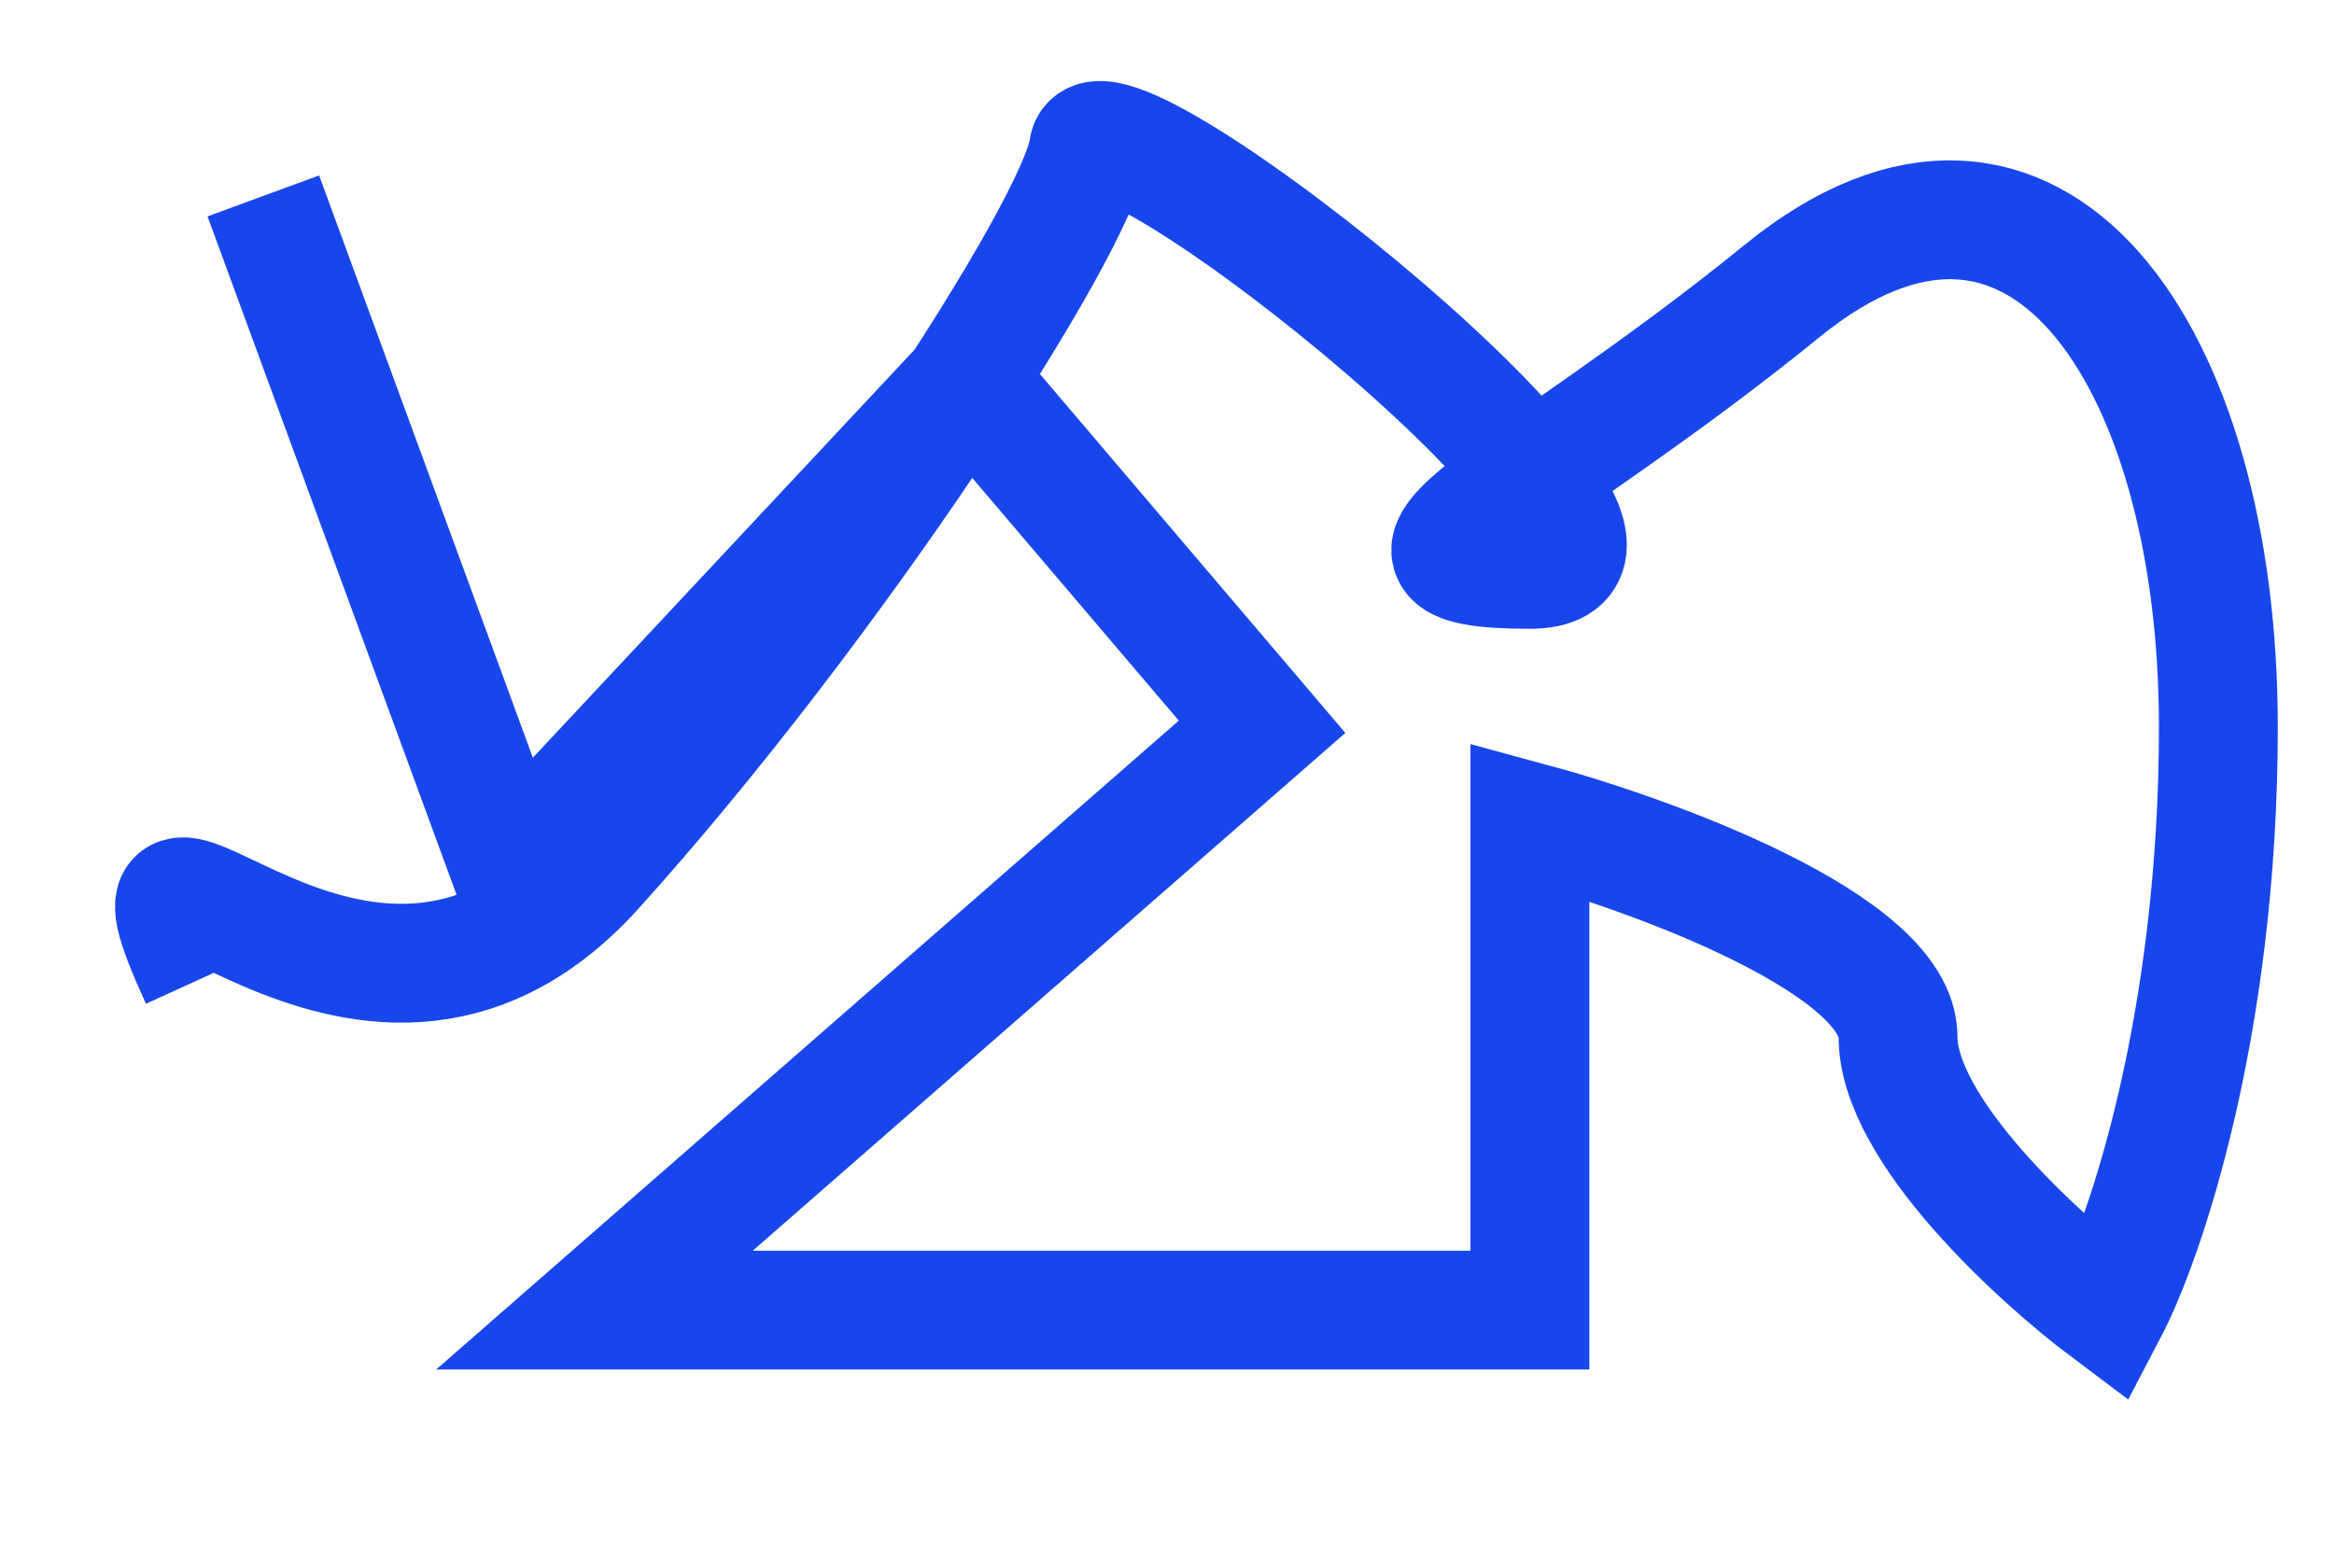 <svg xmlns="http://www.w3.org/2000/svg" width="1512" height="1016" viewBox="0 0 1512 1016" fill="none">
    <g>
      <path d="M170.589 126.953L330.589 562.953L626.589 246.453L817.589 470.953L385.089 848.953H991.089V532.453C1070.59 553.953 1229.59 611.953 1229.59 671.953C1229.59 731.953 1320.26 814.953 1365.59 848.953C1389.42 803.453 1437.09 664.153 1437.09 470.953C1437.09 229.453 1318.09 55.453 1154.59 188.453C991.089 321.453 865.089 368.953 991.089 368.953C1117.09 368.953 712.089 45.453 705.089 96.453C698.089 147.453 538.589 392.953 385.089 562.953C231.589 732.953 58.09 477.953 129.589 634.453" stroke="#1846ED" stroke-width="77"/>
    </g>
  </svg>